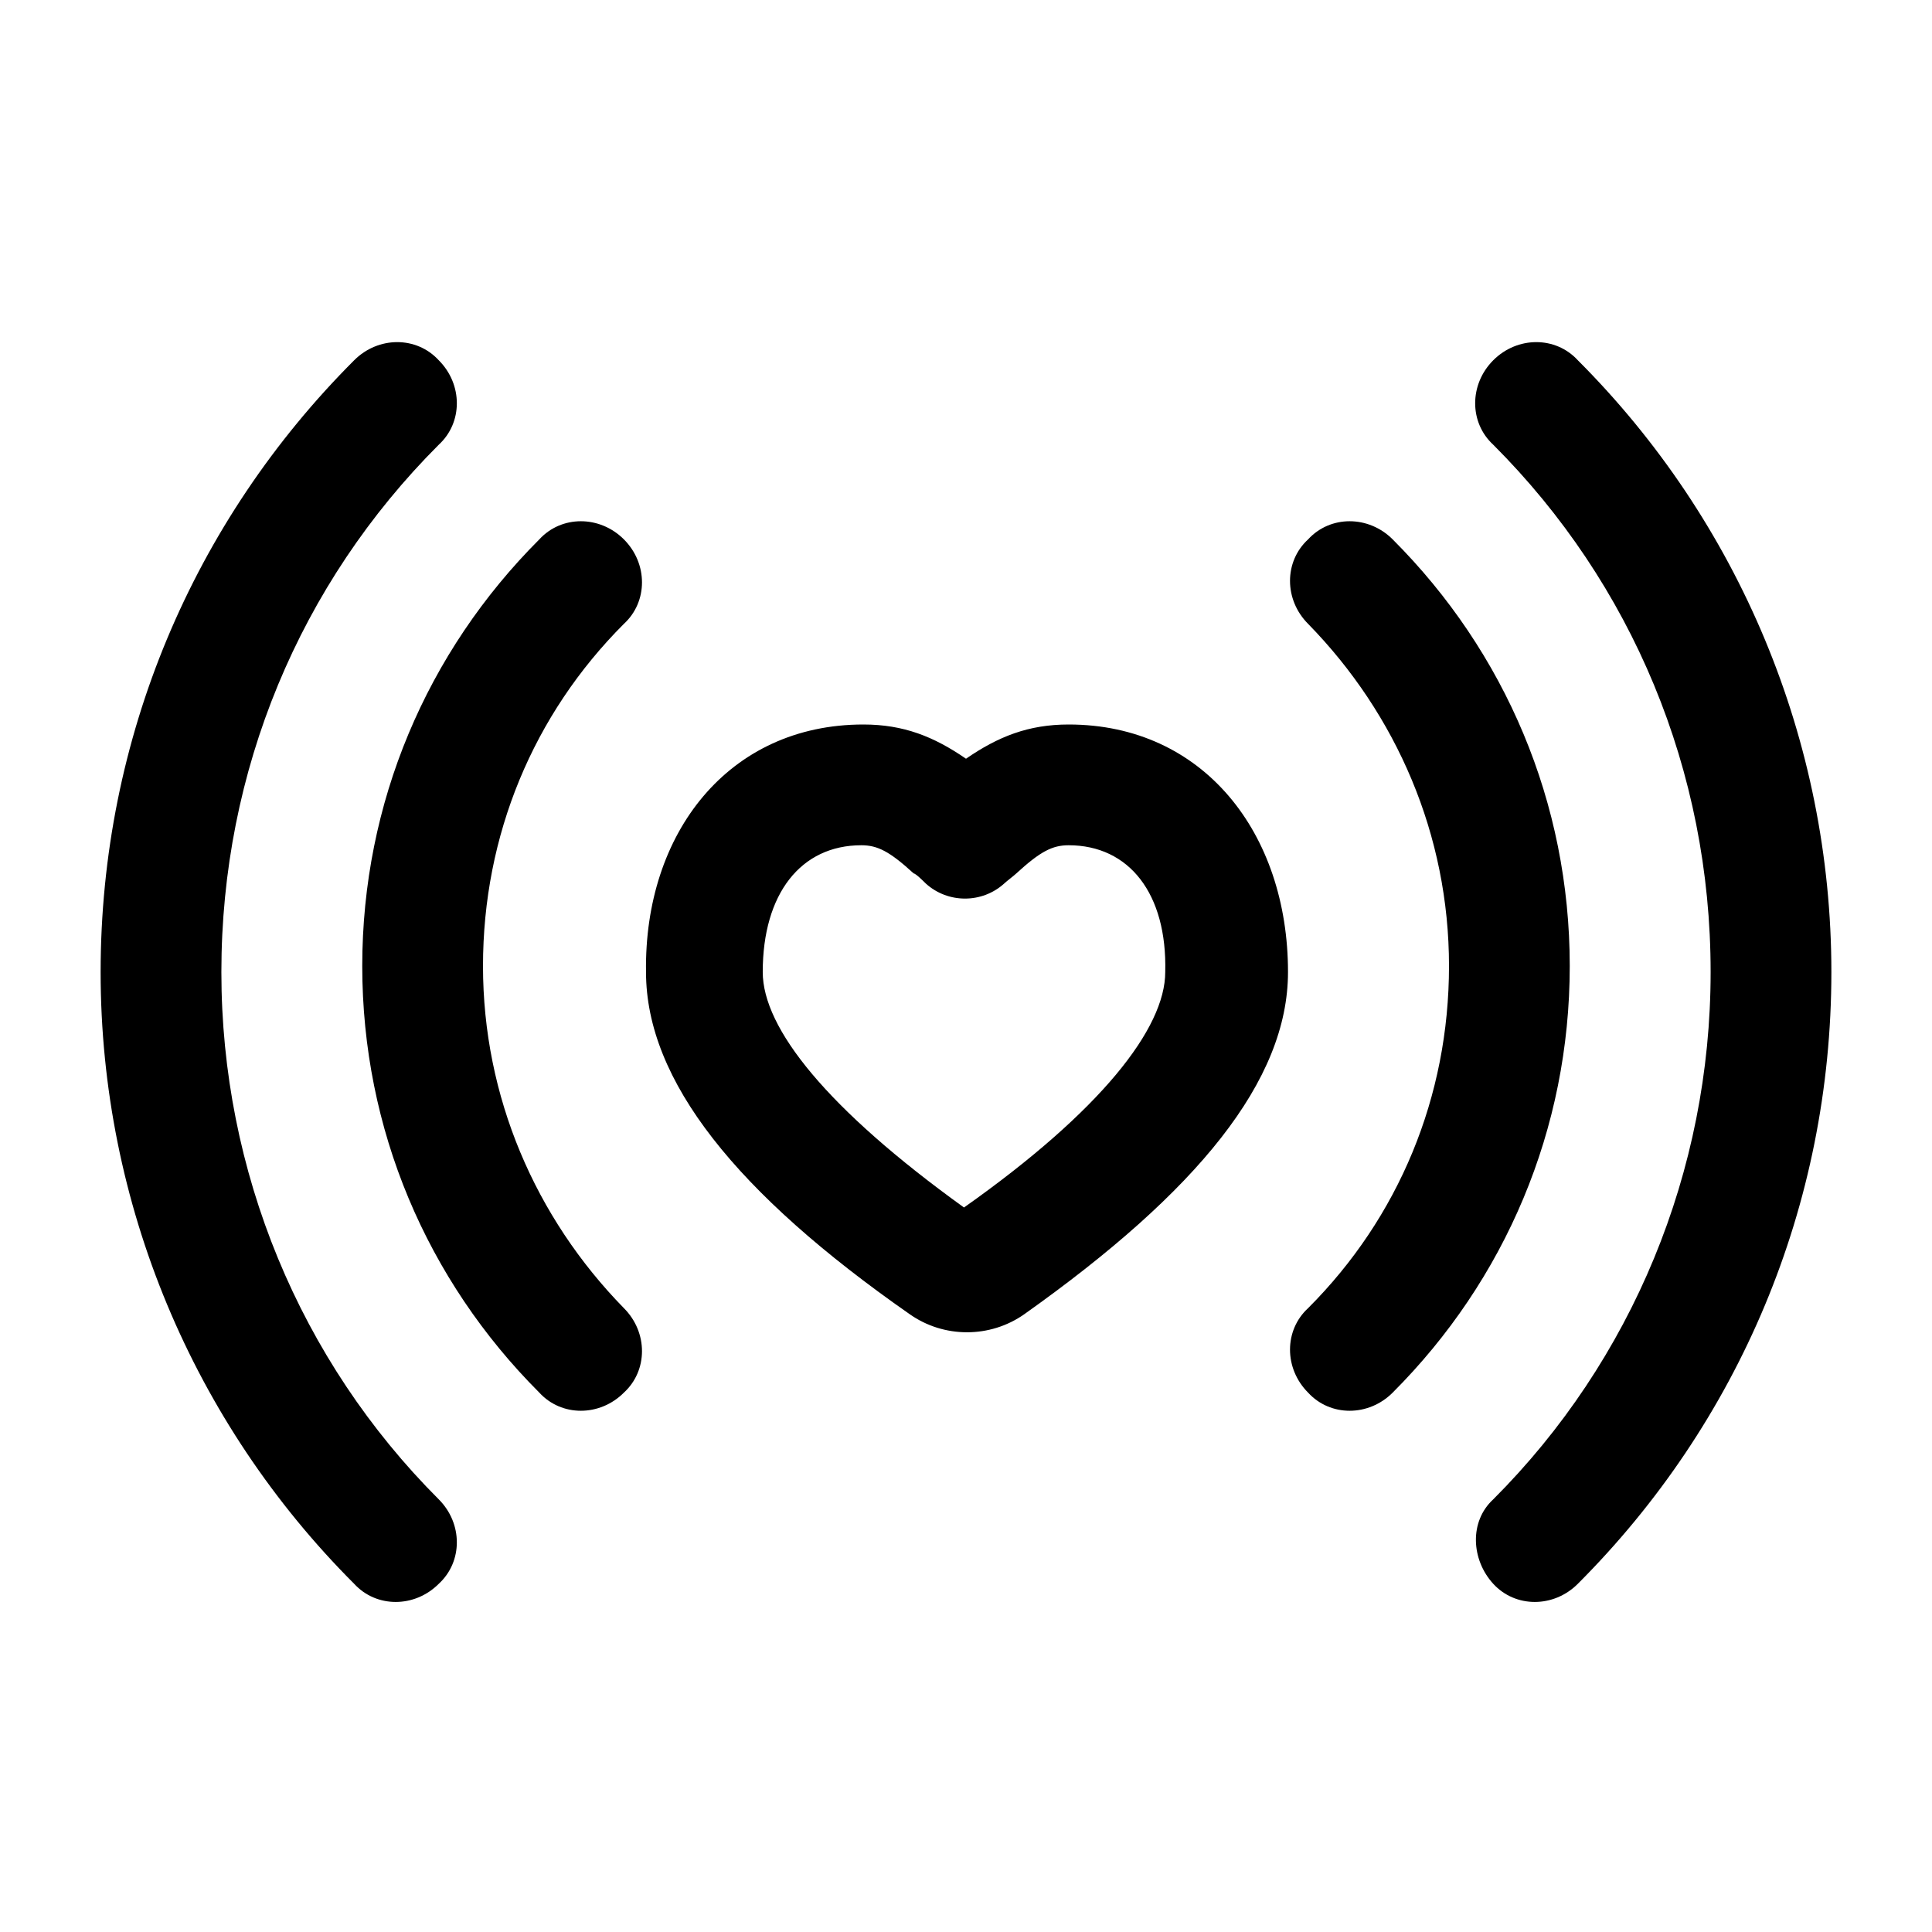 <svg xmlns="http://www.w3.org/2000/svg" viewBox="0 0 96 96">
    <path d="M74.2 17.9c1.2-1.2 3.1-1.2 4.2 0 8 8 12.6 18.9 12.6 30.4 0 11.6-4.6 22.4-12.6 30.4-1.2 1.2-3.1 1.2-4.2 0s-1.2-3.1 0-4.2C81.1 67.6 85 58.2 85 48.3c0-10-3.9-19.3-10.8-26.2-1.2-1.1-1.2-3 0-4.2zm-56.6 0c1.2-1.2 3.1-1.2 4.2 0 1.2 1.2 1.2 3.1 0 4.2C14.9 29 11 38.3 11 48.3c0 9.9 3.9 19.3 10.8 26.2 1.2 1.2 1.2 3.1 0 4.2-1.2 1.2-3.1 1.2-4.2 0C9.6 70.7 5 59.8 5 48.3c0-11.6 4.6-22.4 12.6-30.4zM31 26.8c1.2 1.2 1.2 3.1 0 4.2-4.5 4.5-7 10.5-7 17s2.6 12.5 7 17c1.2 1.2 1.2 3.1 0 4.2-1.2 1.2-3.1 1.2-4.2 0C21.2 63.6 18 56.1 18 48s3.2-15.6 8.8-21.2c1.1-1.2 3-1.2 4.2 0zm38.2 0C74.8 32.4 78 39.9 78 48s-3.2 15.6-8.8 21.2c-1.2 1.2-3.1 1.2-4.2 0-1.2-1.2-1.2-3.1 0-4.2 4.5-4.5 7-10.5 7-17s-2.6-12.5-7-17c-1.2-1.2-1.2-3.1 0-4.2 1.1-1.2 3-1.2 4.2 0zM53.1 36C59.8 36 64 41.4 64 48.3c0 5.4-4.5 10.9-13.1 17-1.7 1.2-4 1.2-5.7 0-8.6-6-13.1-11.6-13.1-17C32 41.4 36.2 36 42.9 36c2 0 3.5.6 5.1 1.7 1.6-1.1 3.1-1.7 5.1-1.7zm0 6c-.8 0-1.4.3-2.6 1.4-.1.1-.5.4-.6.5-1.1 1-2.8 1-3.9 0-.1-.1-.5-.5-.6-.5-1.2-1.1-1.8-1.4-2.6-1.4-3 0-4.9 2.4-4.9 6.3 0 2.8 3.2 6.8 10 11.7 6.8-4.8 10-8.9 10-11.7.1-3.9-1.8-6.3-4.8-6.3z"/>
</svg>

